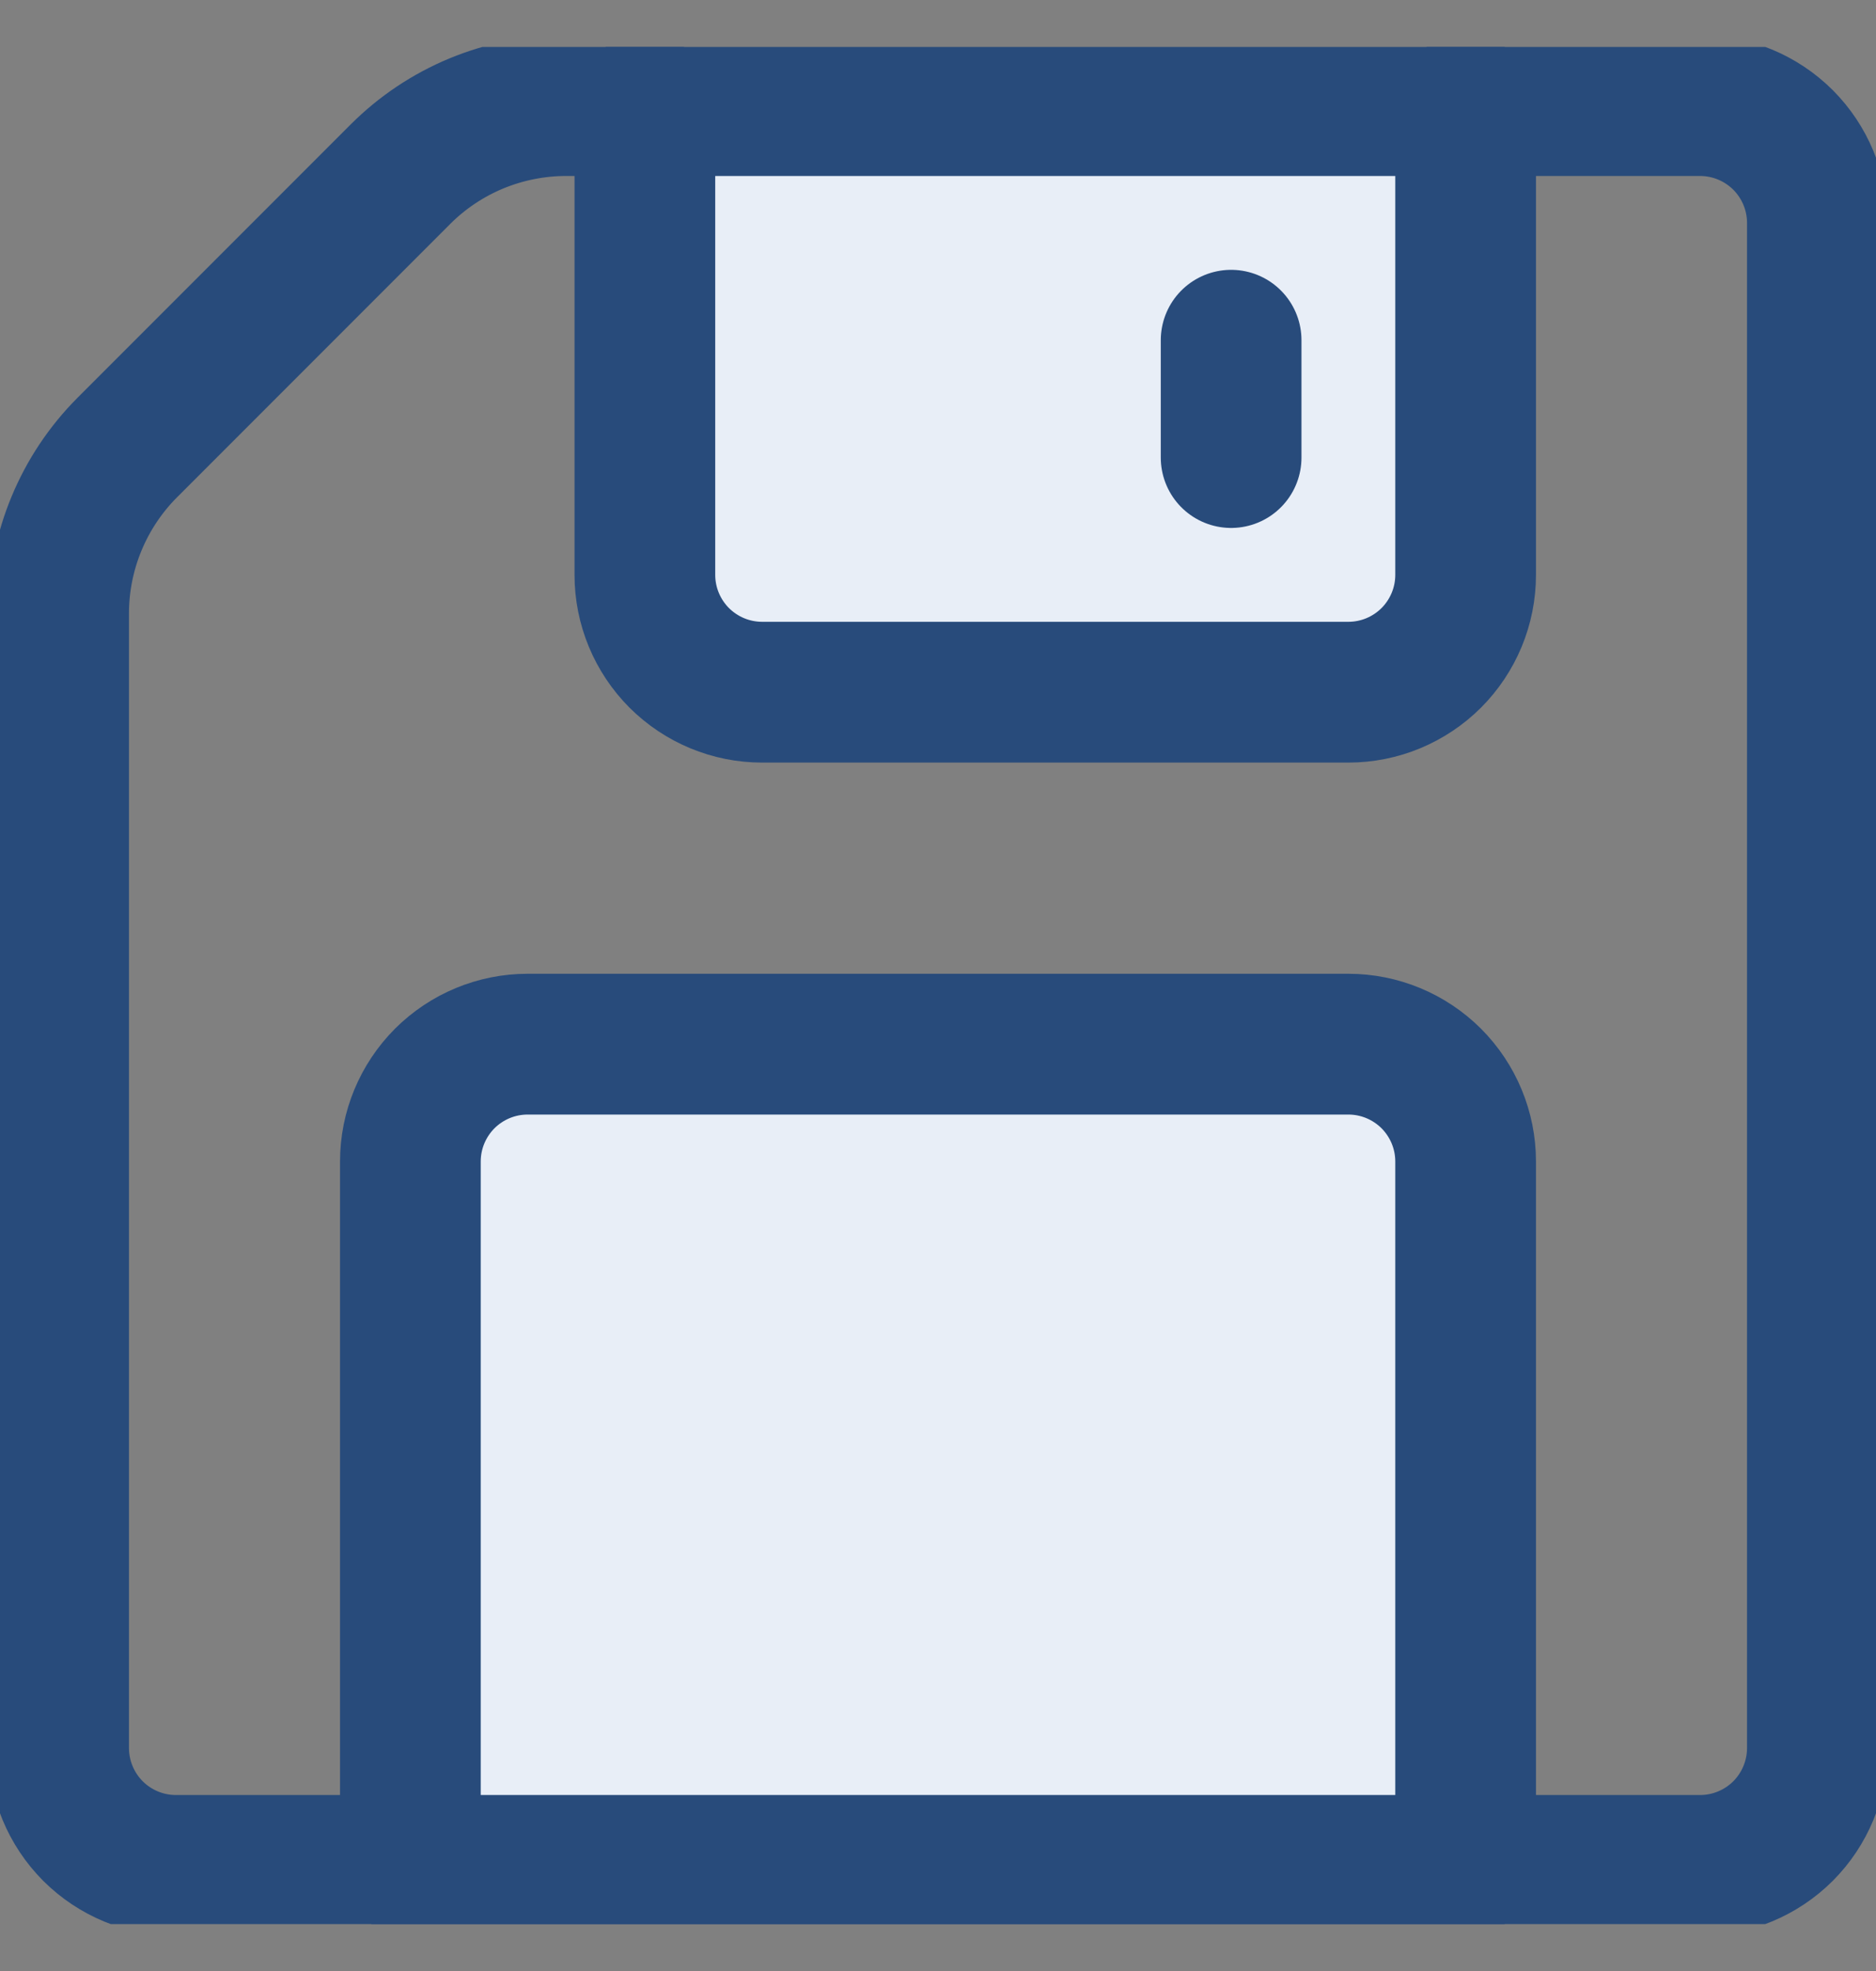 <svg width="20" height="21" viewBox="0 0 20 21" fill="none" xmlns="http://www.w3.org/2000/svg">
<rect x="0" y="0" width="20" height="21" fill="#808080" stroke="none"/>
<g clip-path="url(#clip0_4020_17734)">
<path d="M6.875 1.125V6.125C6.875 6.457 7.007 6.774 7.241 7.009C7.476 7.243 7.793 7.375 8.125 7.375H14.375C14.707 7.375 15.024 7.243 15.259 7.009C15.493 6.774 15.625 6.457 15.625 6.125V1.125" fill="#E8EEF7"/>
<path d="M6.875 1.125V6.125C6.875 6.457 7.007 6.774 7.241 7.009C7.476 7.243 7.793 7.375 8.125 7.375H14.375C14.707 7.375 15.024 7.243 15.259 7.009C15.493 6.774 15.625 6.457 15.625 6.125V1.125" stroke="#284B7B" stroke-width="1.5" stroke-linecap="round" stroke-linejoin="round"/>
<path d="M18.125 19.875H1.875C1.543 19.875 1.226 19.743 0.991 19.509C0.757 19.274 0.625 18.956 0.625 18.625V6.536C0.625 5.873 0.889 5.237 1.357 4.768L4.268 1.857C4.5 1.625 4.775 1.441 5.079 1.315C5.382 1.19 5.707 1.125 6.036 1.125H18.125C18.456 1.125 18.774 1.257 19.009 1.491C19.243 1.726 19.375 2.043 19.375 2.375V18.625C19.375 18.956 19.243 19.274 19.009 19.509C18.774 19.743 18.456 19.875 18.125 19.875Z" stroke="#284B7B" stroke-width="1.5" stroke-linecap="round" stroke-linejoin="round"/>
<path d="M13.125 3.625V4.875" stroke="#284B7B" stroke-width="1.5" stroke-linecap="round" stroke-linejoin="round"/>
<path d="M14.375 11.125H5.625C5.293 11.125 4.976 11.257 4.741 11.491C4.507 11.726 4.375 12.043 4.375 12.375V19.875H15.625V12.375C15.625 12.043 15.493 11.726 15.259 11.491C15.024 11.257 14.707 11.125 14.375 11.125Z" fill="#E8EEF7" stroke="#284B7B" stroke-width="1.5" stroke-linecap="round" stroke-linejoin="round"/>
</g>
<defs>
<clipPath id="clip0_4020_17734">
<rect width="20" height="20" fill="white" transform="translate(0 0.5)"/>
</clipPath>
</defs>
</svg>
